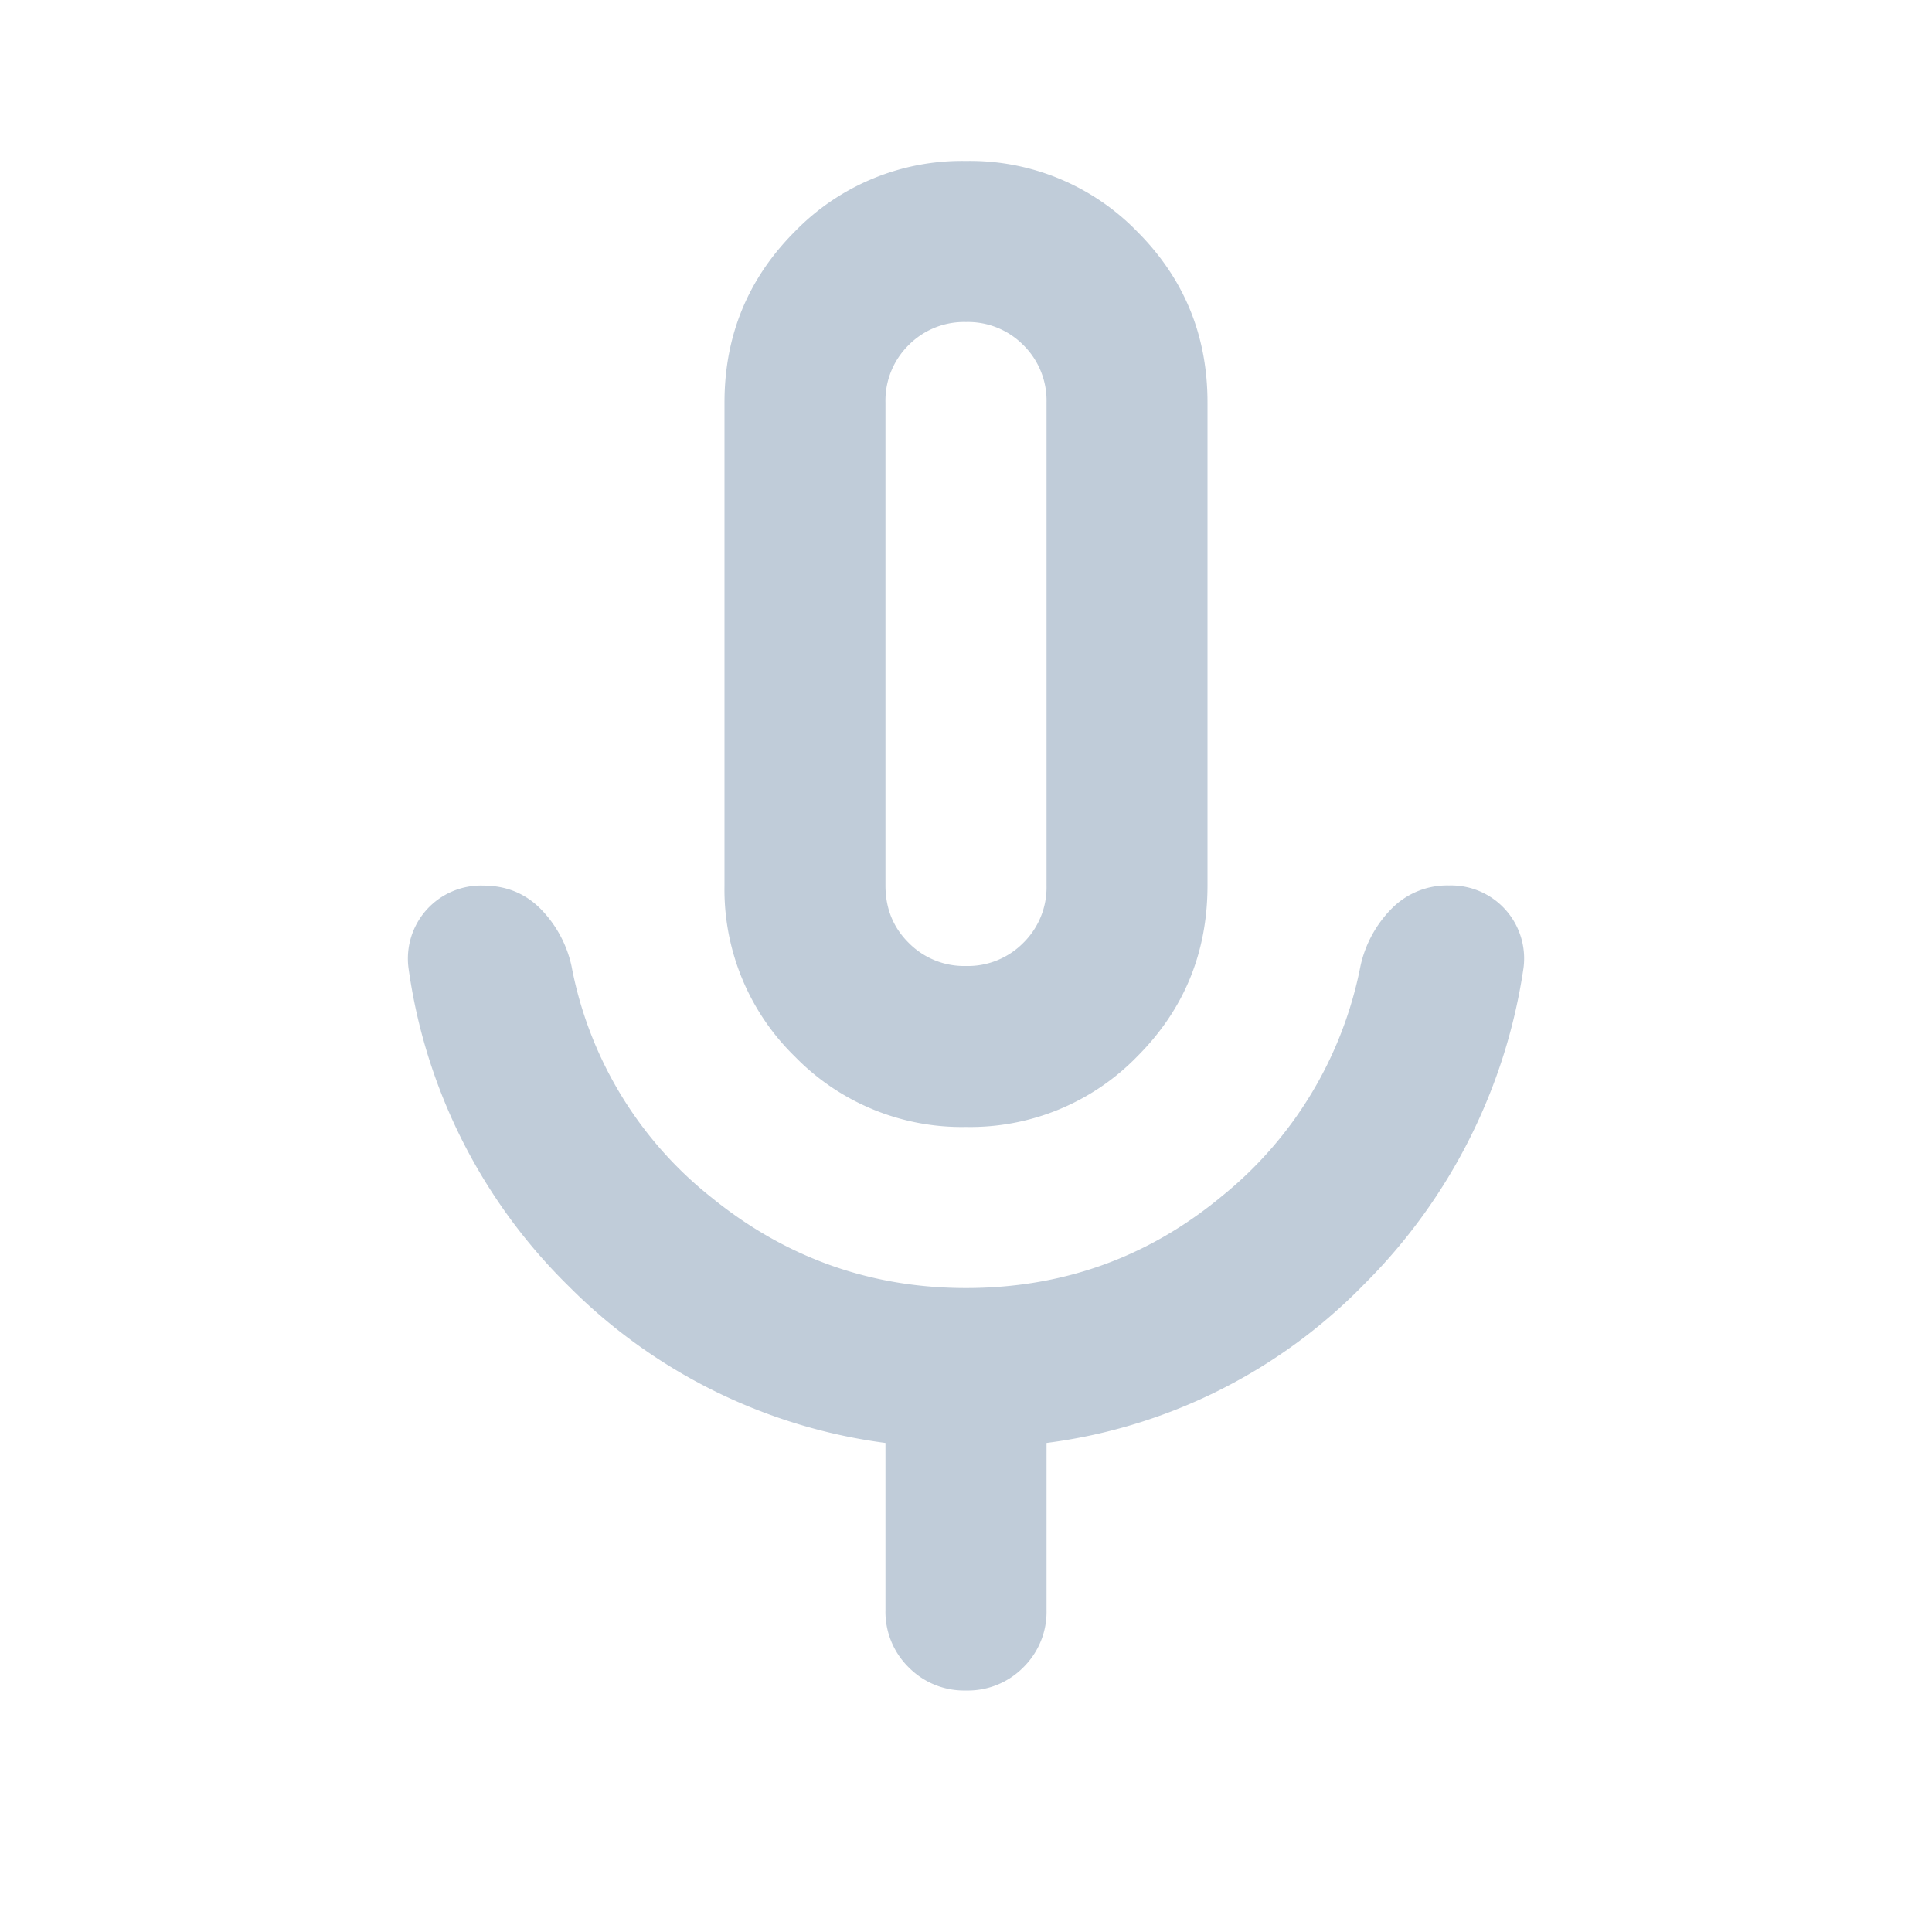 <svg xmlns="http://www.w3.org/2000/svg" width="16" height="16" fill="none" viewBox="0 0 16 16">
  <path fill="#C0CCD9" d="M8 9.333a1.929 1.929 0 0 1-1.417-.583A1.929 1.929 0 0 1 6 7.333v-4c0-.555.195-1.027.583-1.416A1.929 1.929 0 0 1 8 1.333a1.93 1.93 0 0 1 1.417.584c.389.389.583.86.583 1.416v4c0 .556-.194 1.028-.583 1.417A1.929 1.929 0 0 1 8 9.333Zm-.667 4V11.95a4.532 4.532 0 0 1-2.625-1.3 4.571 4.571 0 0 1-1.325-2.633A.605.605 0 0 1 4 7.334c.189 0 .347.063.475.191A.97.97 0 0 1 4.733 8a3.206 3.206 0 0 0 1.159 1.917c.616.5 1.32.75 2.108.75.8 0 1.506-.253 2.117-.759A3.25 3.25 0 0 0 11.267 8a.97.97 0 0 1 .258-.475.645.645 0 0 1 .475-.192.605.605 0 0 1 .617.684 4.65 4.65 0 0 1-1.317 2.616 4.464 4.464 0 0 1-2.633 1.317v1.383a.645.645 0 0 1-.192.475A.645.645 0 0 1 8 14a.645.645 0 0 1-.475-.192.645.645 0 0 1-.192-.475ZM8 8a.645.645 0 0 0 .475-.192.645.645 0 0 0 .192-.475v-4a.645.645 0 0 0-.192-.475A.645.645 0 0 0 8 2.667a.645.645 0 0 0-.475.191.645.645 0 0 0-.192.475v4c0 .19.064.348.192.475A.645.645 0 0 0 8 8Z"/>
</svg>
